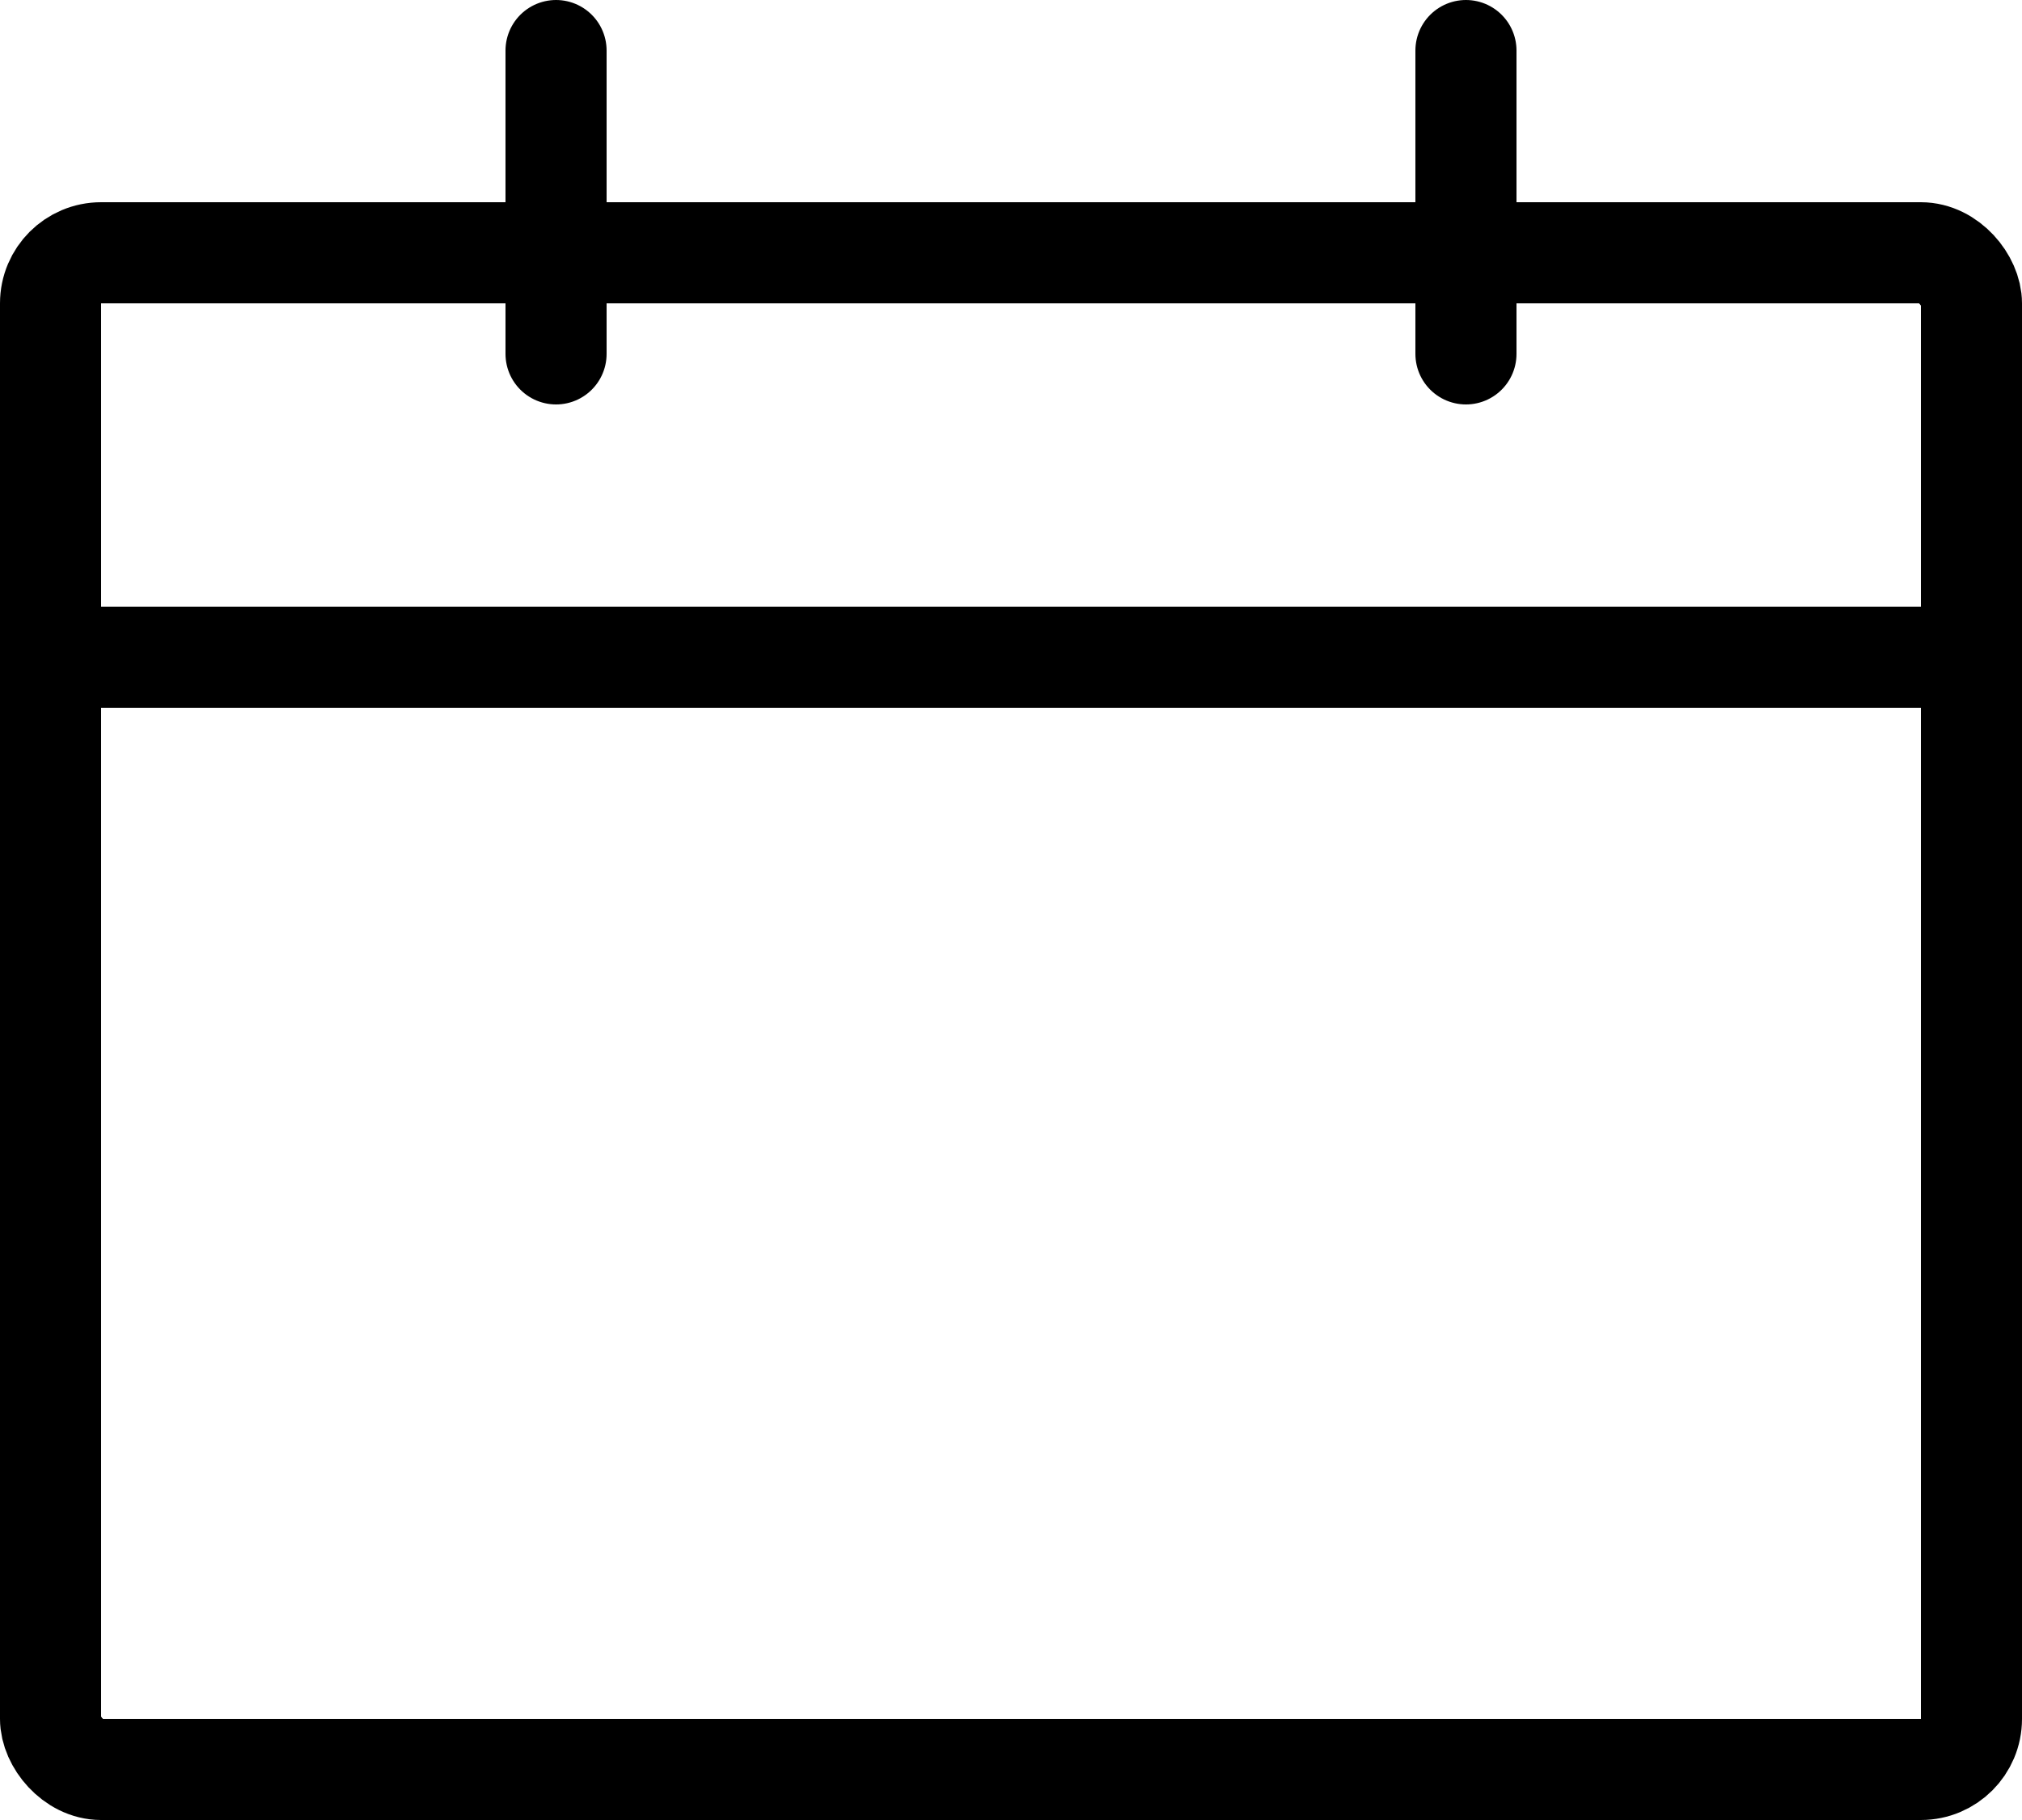 <svg xmlns="http://www.w3.org/2000/svg" width="20" height="18" viewBox="0 0 20 18"><defs><style>.a,.b,.d{fill:none;}.a,.b{stroke:#000;stroke-linecap:round;}.a{stroke-linejoin:round;}.c{stroke:none;}</style></defs><g transform="translate(-272 -165)"><g class="a" transform="translate(272 167)"><rect class="c" width="20" height="16" rx="1"/><rect class="d" x="0.5" y="0.5" width="19" height="15" rx="0.5"/></g><line class="b" x1="19" transform="translate(272.5 171.5)"/><line class="b" y2="3" transform="translate(277.5 165.5)"/><line class="b" y2="3" transform="translate(286.5 165.5)"/></g></svg>